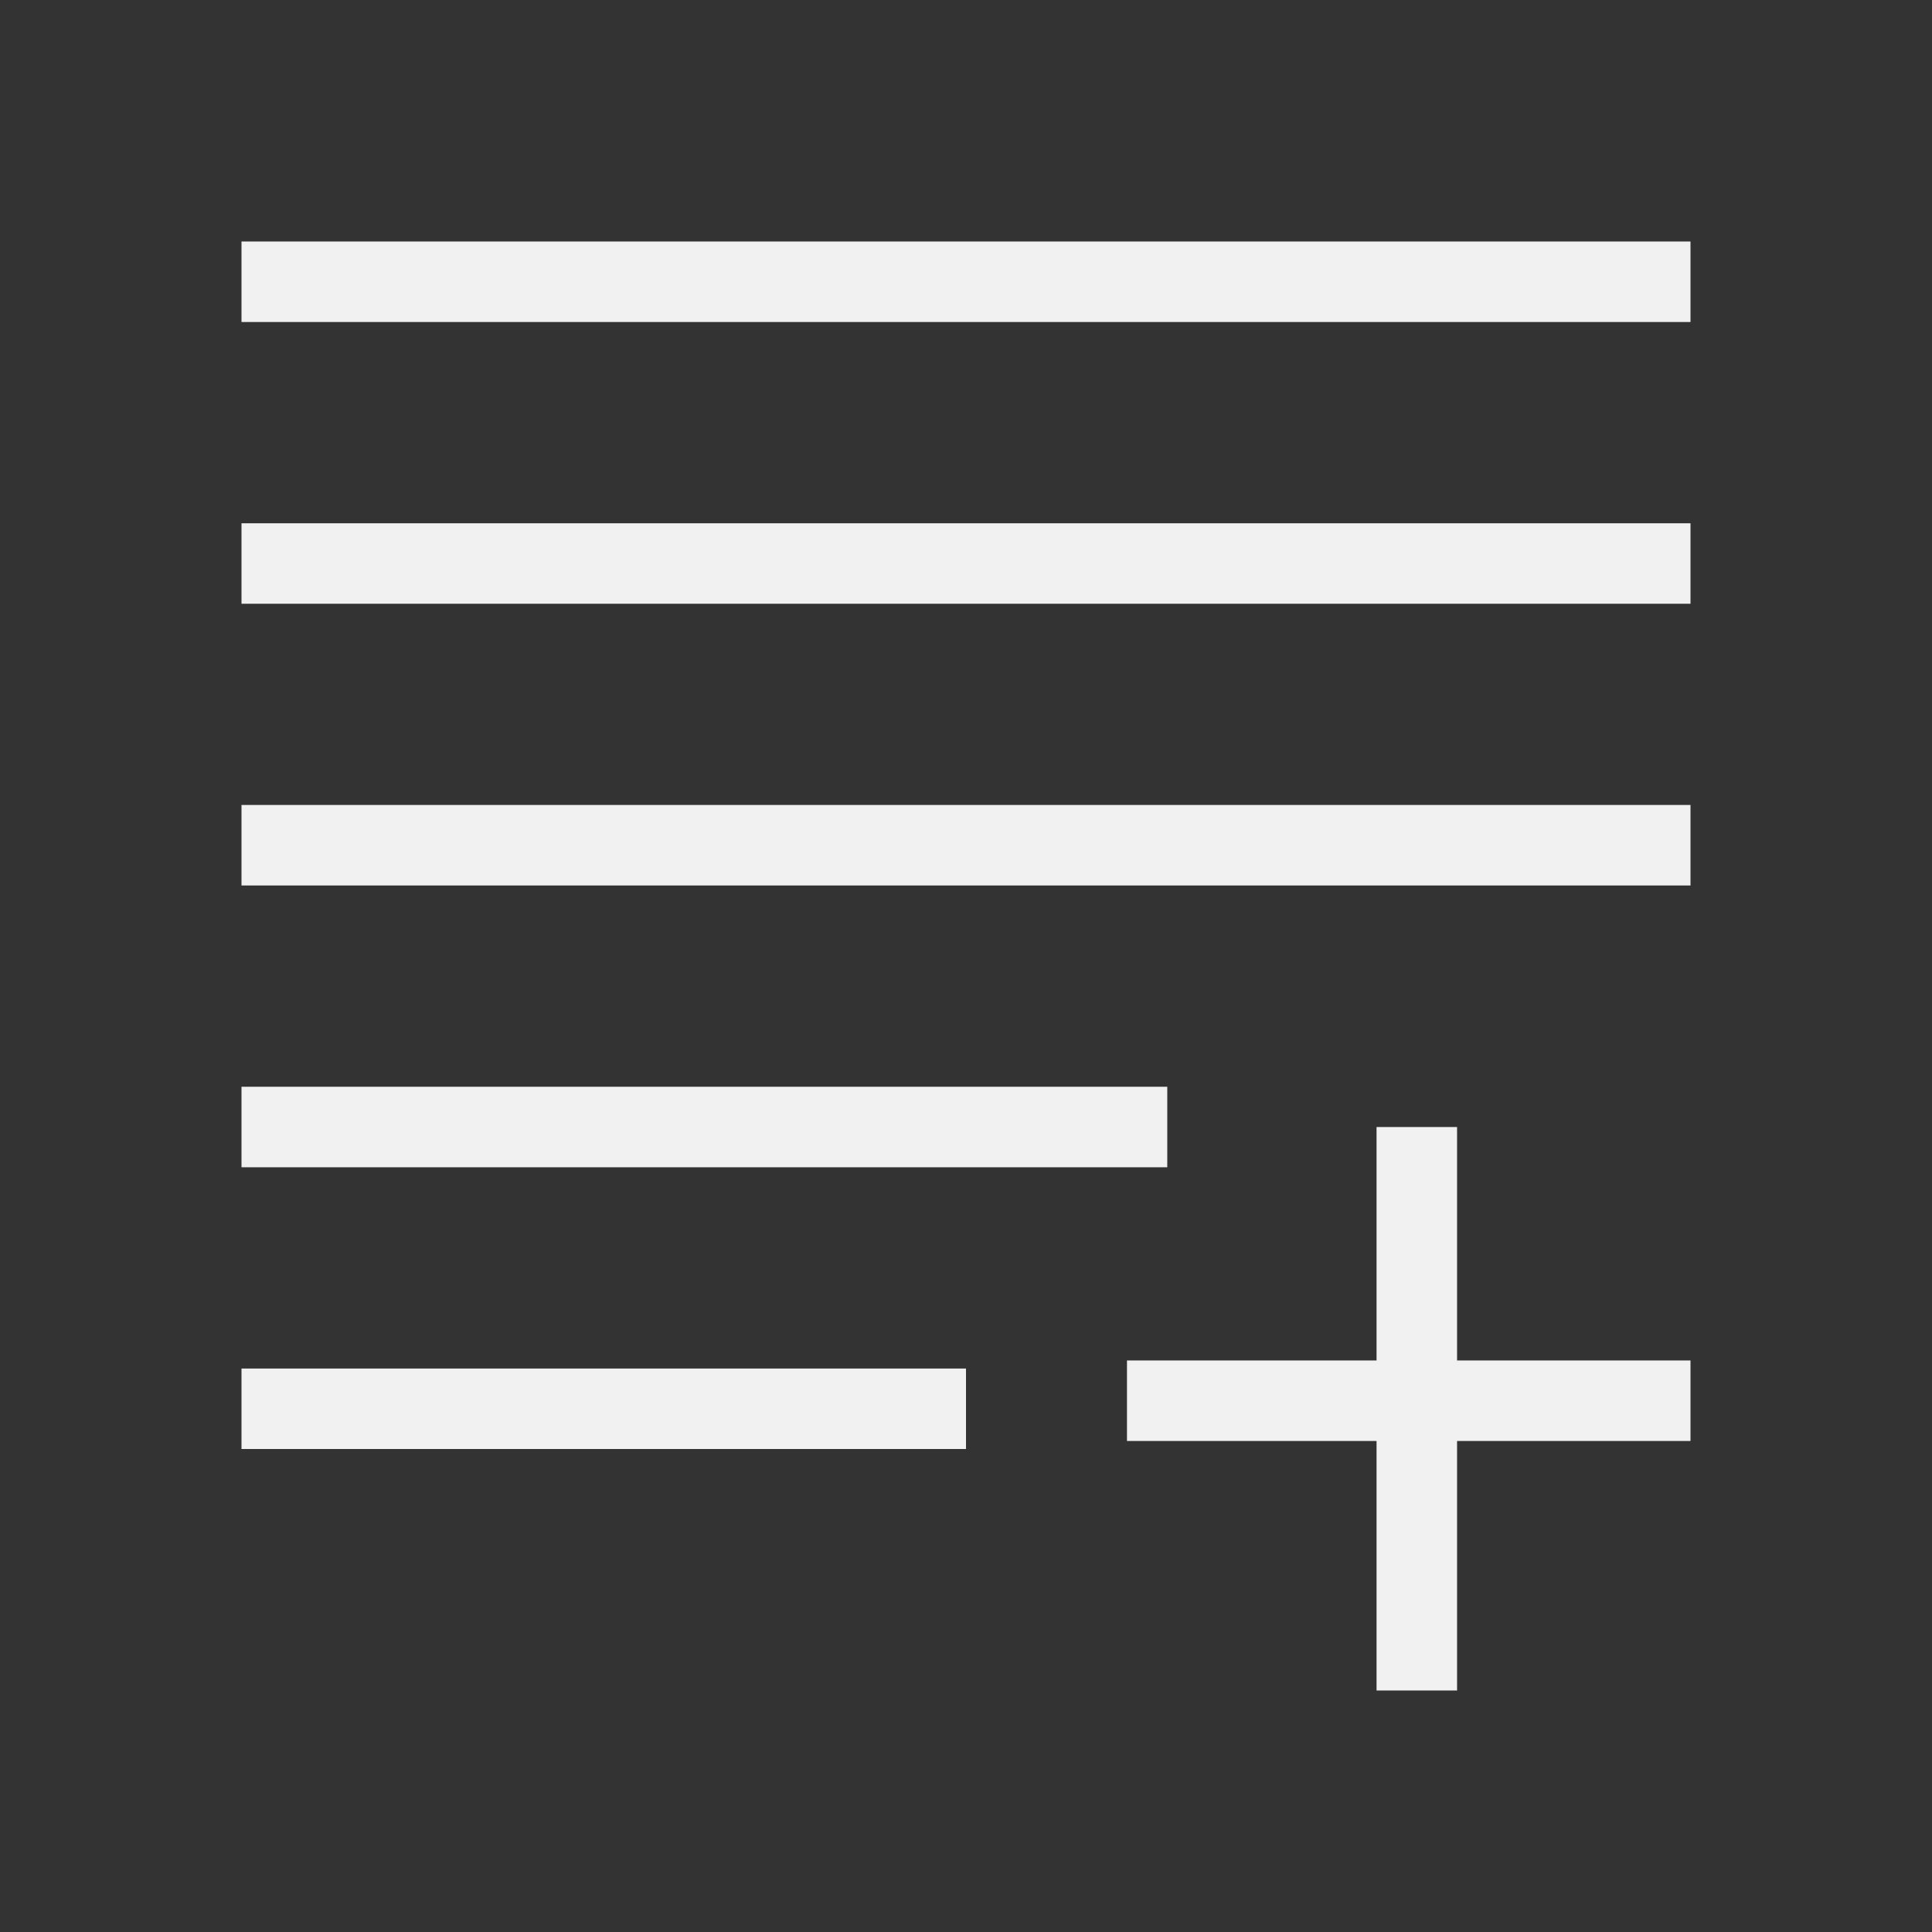 <svg width="40" height="40" viewBox="0 0 40 40" fill="none" xmlns="http://www.w3.org/2000/svg">
<rect x="0" y="0" width="40" height="40" fill="#333333" stroke="none"/>
<path d="M35 5H5V6.667H35V5Z" fill="#F1F1F1"/>
<path d="M35 10.834H5V12.5H35V10.834Z" fill="#F1F1F1"/>
<path d="M35 16.666H5V18.333H35V16.666Z" fill="#F1F1F1"/>
<path d="M24.167 22.5H5V24.167H24.167V22.5Z" fill="#F1F1F1"/>
<path d="M20 28.334H5V30H20V28.334Z" fill="#F1F1F1"/>
<path d="M30.167 23.334H28.5V28.167H23.333V29.834H28.5V35H30.167V29.834H35V28.167H30.167V23.334Z" fill="#F1F1F1"/>
</svg>
